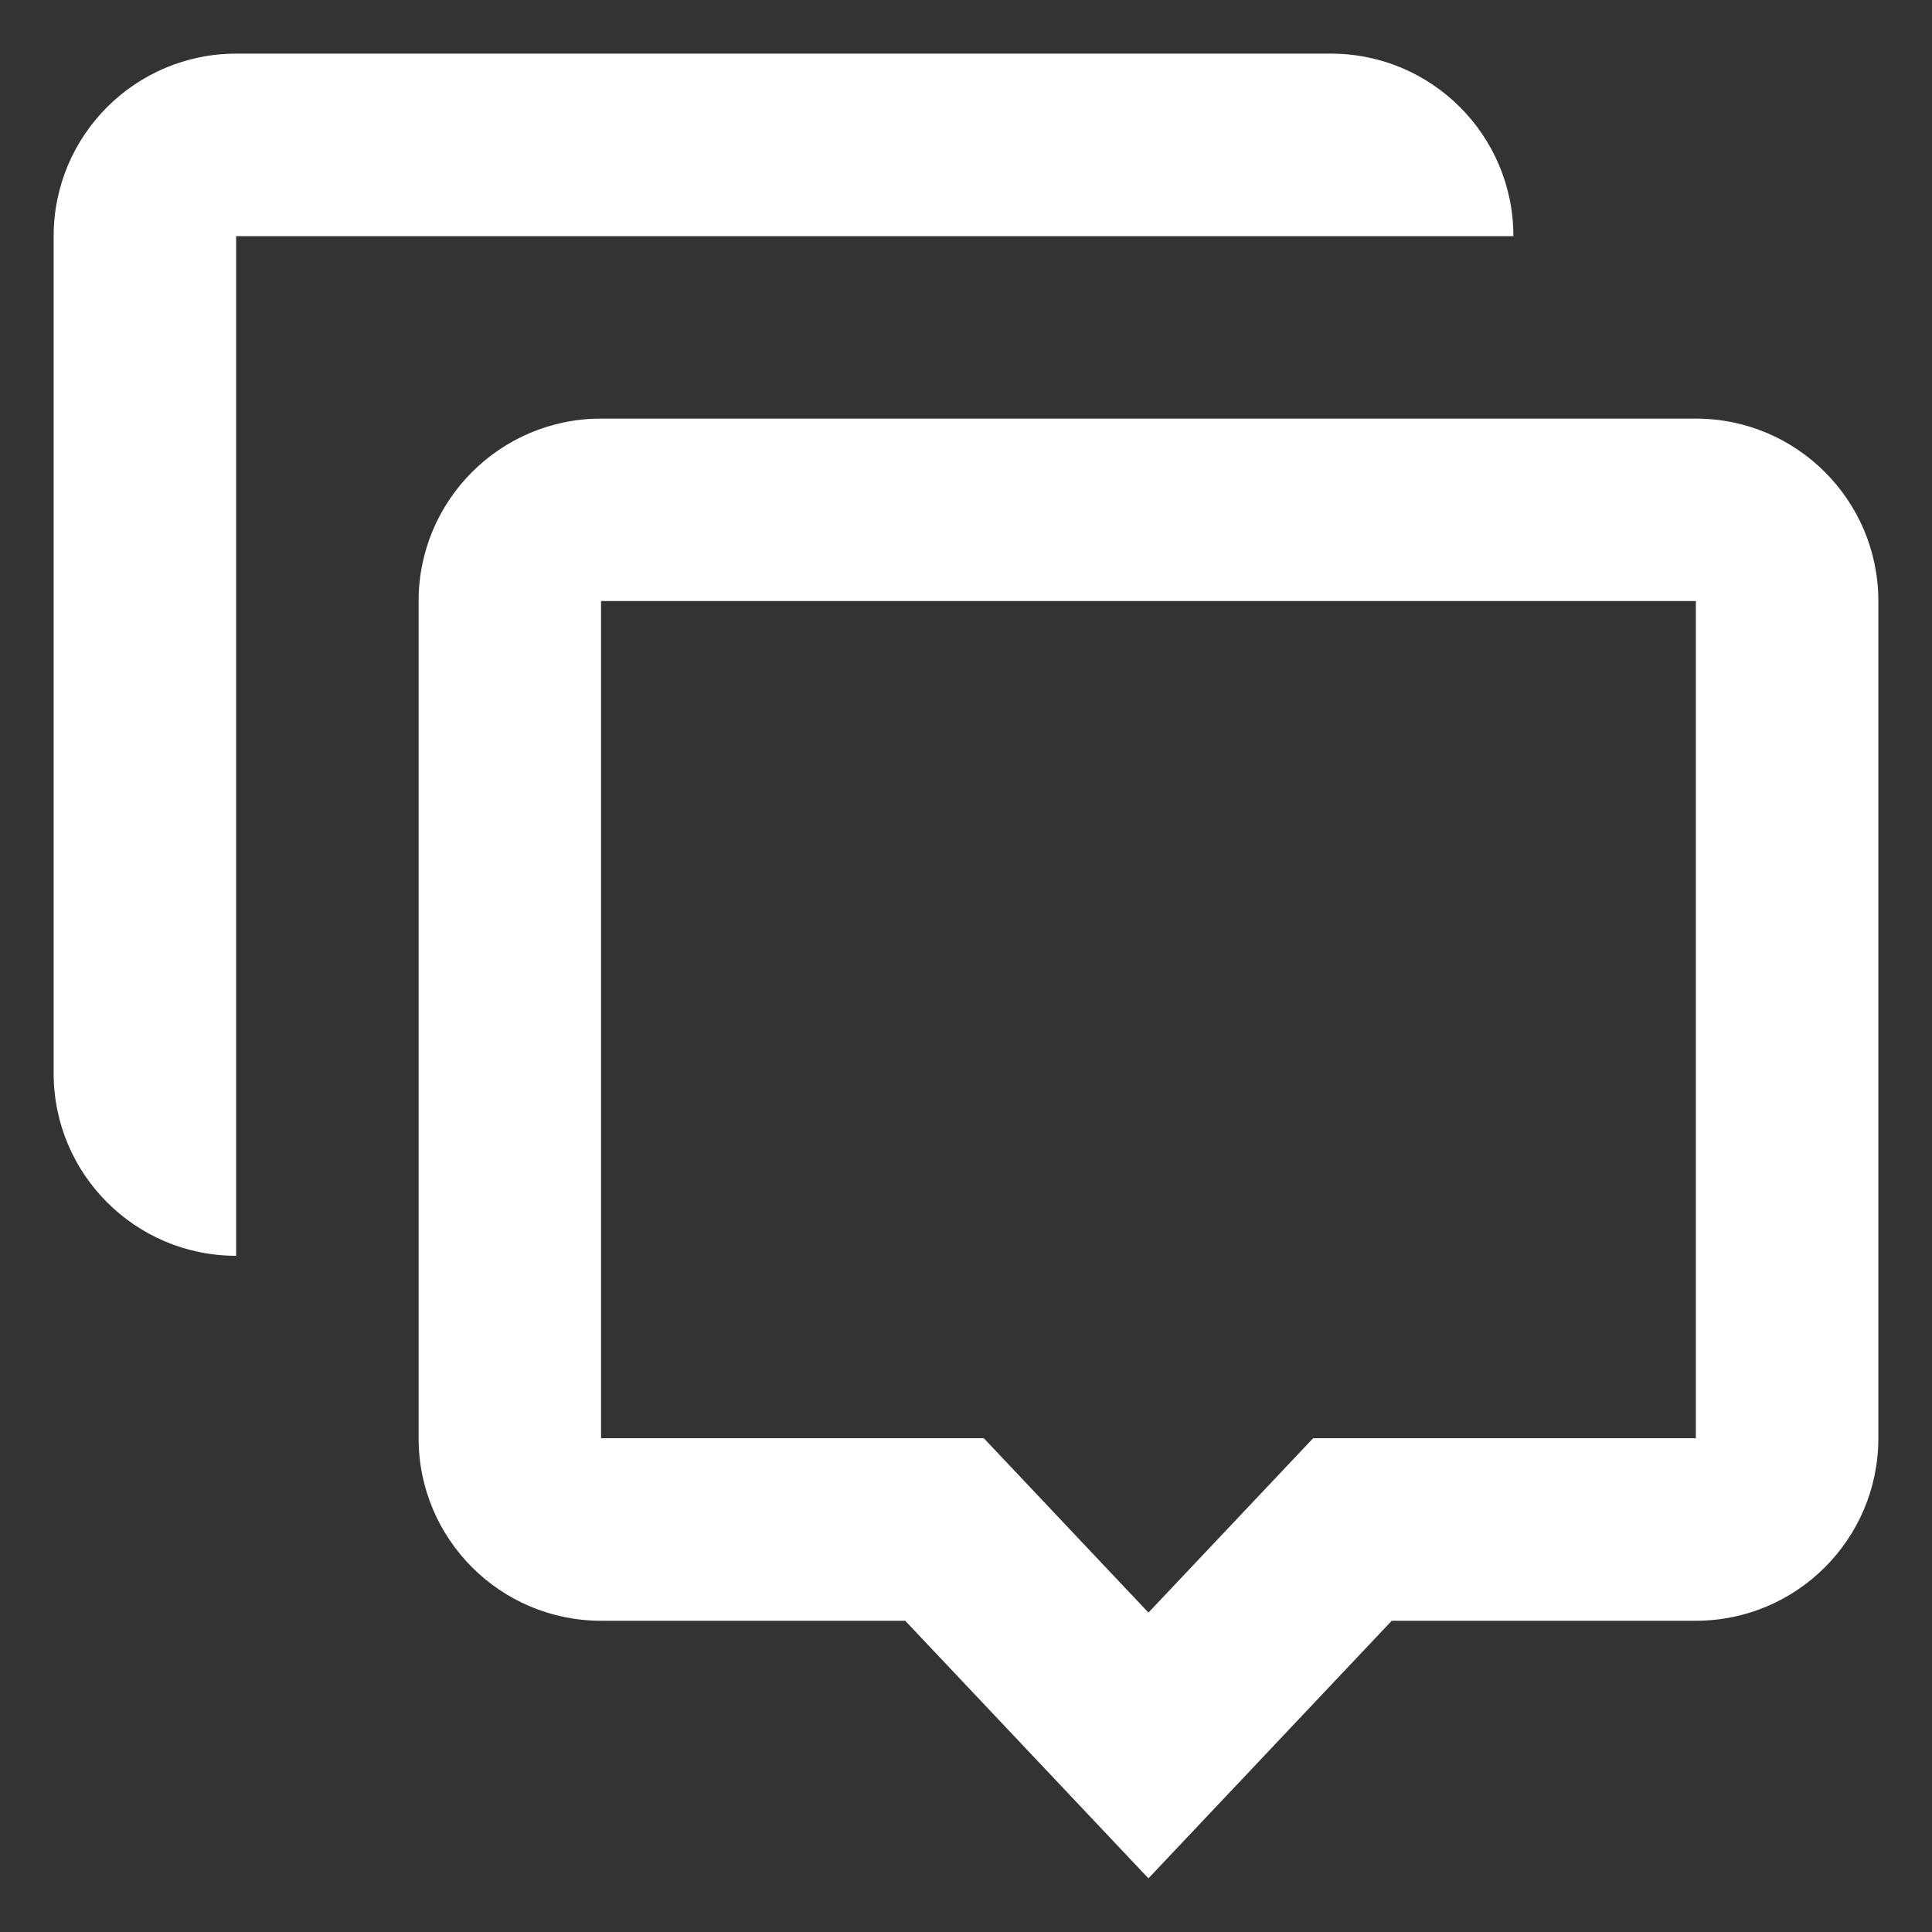 <svg width="30" height="30" viewBox="0 0 30 30" fill="none" xmlns="http://www.w3.org/2000/svg">
<rect x="0" y="0" width="30" height="30" fill="#333333" stroke="none"/>
<path d="M20.667 0.833C22.232 0.833 23.5 2.102 23.5 3.667L3.667 3.667L3.667 19.5C2.102 19.5 0.833 18.232 0.833 16.667V3.667C0.833 2.102 2.102 0.833 3.667 0.833H20.667Z" fill="white"/>
<path d="M17.833 29.167L14.056 25.167H9.333C7.769 25.167 6.5 23.898 6.5 22.333V9.333C6.5 7.769 7.769 6.5 9.333 6.5H26.333C27.898 6.5 29.167 7.769 29.167 9.333V22.333C29.167 23.898 27.898 25.167 26.333 25.167H21.611L17.833 29.167ZM20.39 22.333L26.333 22.333V9.333L9.333 9.333V22.333H15.277L17.833 25.04L20.39 22.333Z" fill="white"/>
</svg>
